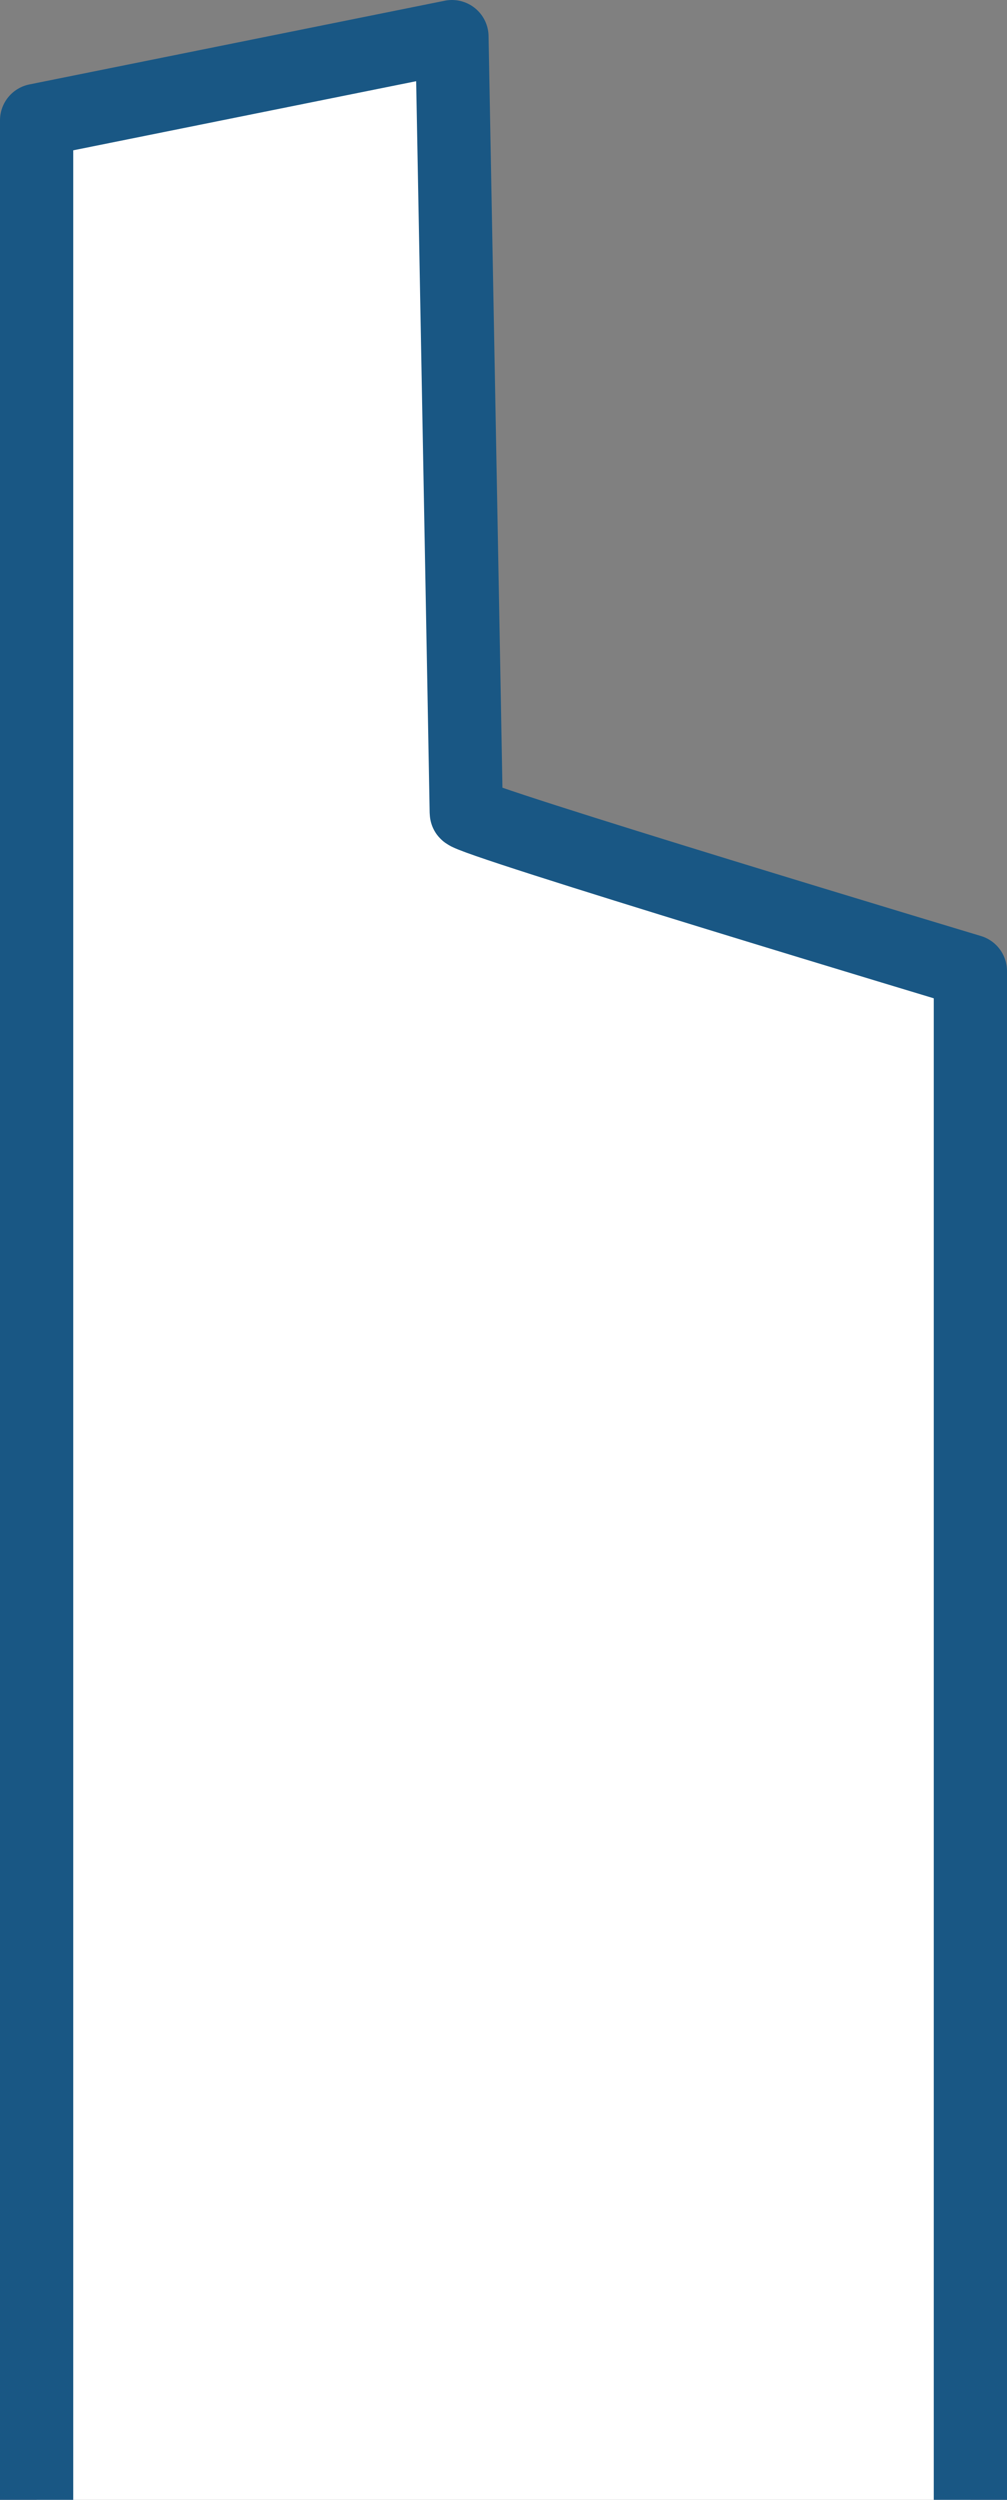 <svg width="110" height="273" viewBox="0 0 110 273" fill="none" xmlns="http://www.w3.org/2000/svg">
<rect x="0" y="0" width="110" height="273" fill="#808080" stroke="none"/>
<path d="M106 273V106.051C106 106.051 50.933 89.495 50.933 88.751C50.933 88.008 49.369 4 49.369 4L4 13.142V273" fill="white"/>
<path d="M106 273V106.051C106 106.051 50.933 89.495 50.933 88.751C50.933 88.008 49.369 4 49.369 4L4 13.142V273" stroke="#195784" stroke-width="8" stroke-miterlimit="10" stroke-linejoin="round"/>
</svg>
